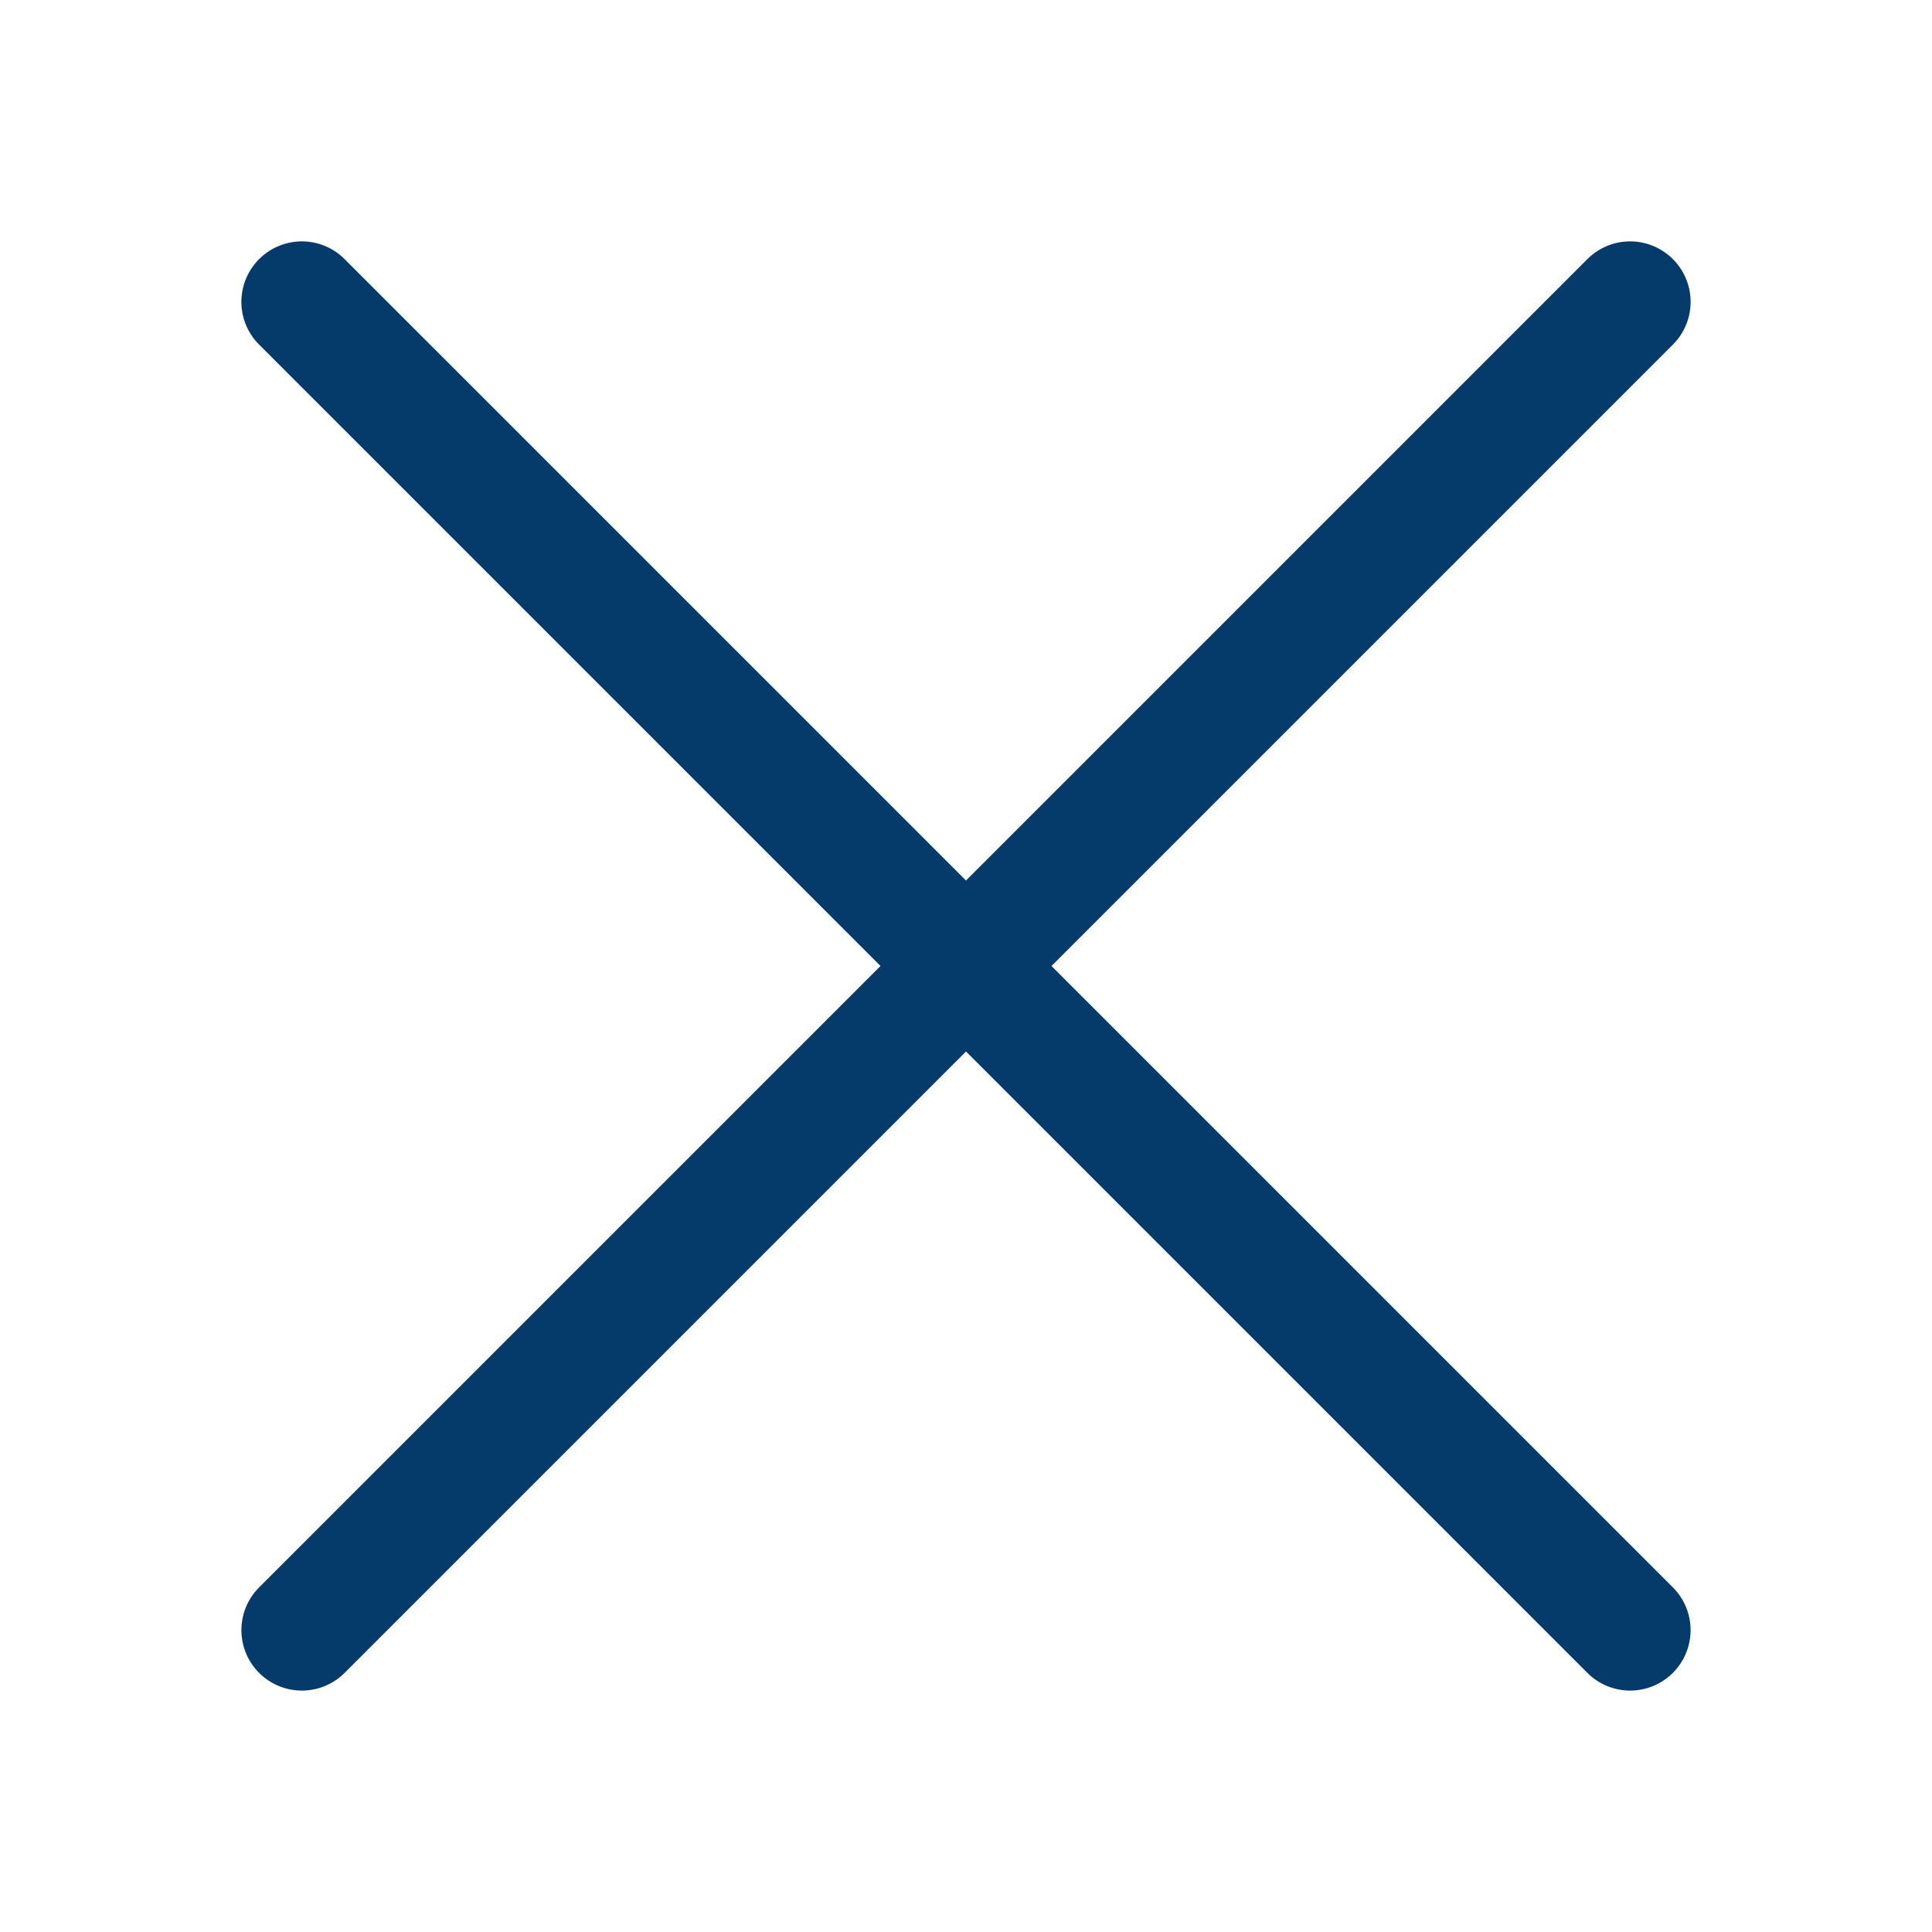 <svg
  xmlns="http://www.w3.org/2000/svg"
  width="1em"
  height="1em"
  fill="#043B6B"
  viewBox="0 0 16 16"
>
  <path
    fillRule="evenodd"
    d="M13.854 2.146a.5.5 0 0 1 0 .708l-11 11a.5.5 0 0 1-.708-.708l11-11a.5.5 0 0 1 .708 0Z"
  />
  <path
    fillRule="evenodd"
    d="M2.146 2.146a.5.5 0 0 0 0 .708l11 11a.5.5 0 0 0 .708-.708l-11-11a.5.5 0 0 0-.708 0Z"
  />
</svg>
